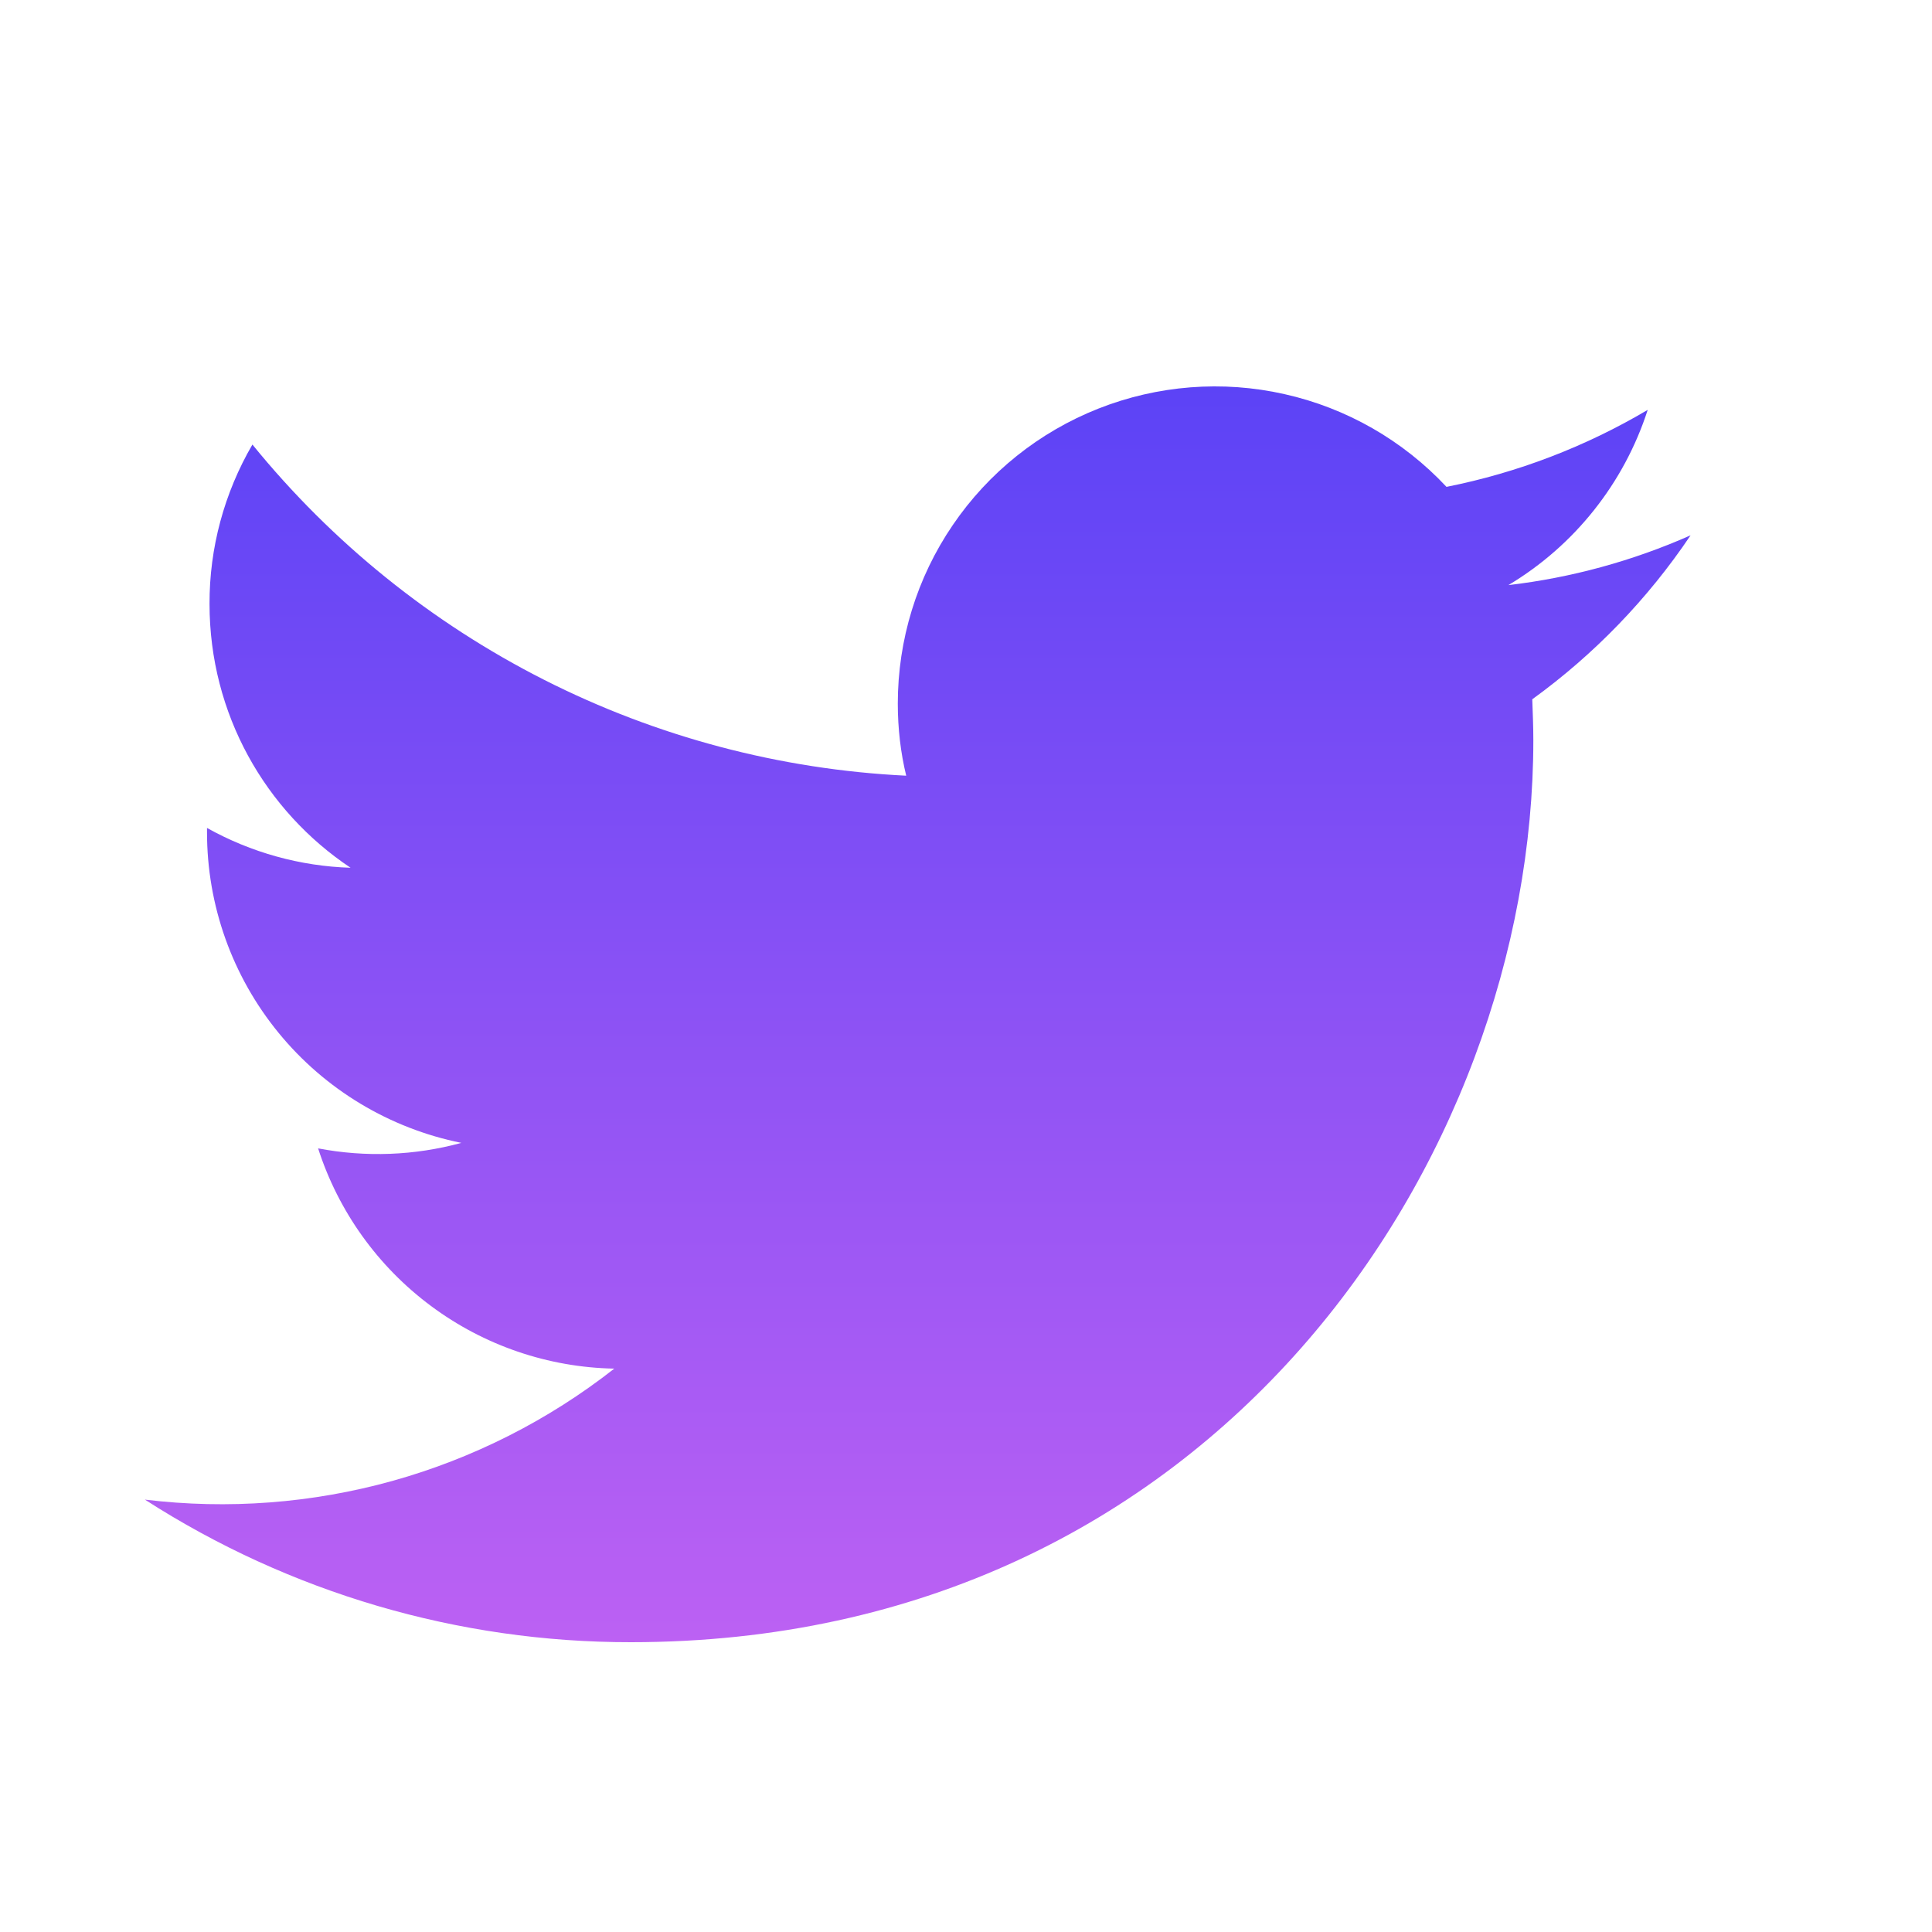 <svg width="20" height="20" viewBox="0 0 20 20" fill="none" xmlns="http://www.w3.org/2000/svg">
<path d="M17.5 5.542C16.901 5.807 16.265 5.981 15.615 6.057C16.3 5.647 16.812 5.002 17.057 4.243C16.413 4.624 15.709 4.894 14.974 5.04C14.524 4.559 13.94 4.224 13.297 4.08C12.654 3.935 11.983 3.988 11.37 4.23C10.758 4.472 10.232 4.892 9.862 5.437C9.491 5.981 9.294 6.625 9.294 7.283C9.294 7.541 9.323 7.791 9.381 8.03C8.075 7.966 6.798 7.628 5.632 7.037C4.466 6.446 3.437 5.616 2.613 4.602C2.321 5.103 2.167 5.673 2.169 6.252C2.169 7.39 2.747 8.395 3.629 8.983C3.108 8.967 2.598 8.825 2.143 8.571V8.613C2.142 9.371 2.404 10.106 2.884 10.692C3.364 11.279 4.033 11.681 4.776 11.831C4.293 11.963 3.785 11.982 3.293 11.888C3.503 12.54 3.911 13.11 4.461 13.519C5.01 13.928 5.674 14.155 6.359 14.168C5.678 14.702 4.898 15.097 4.064 15.33C3.231 15.562 2.359 15.628 1.5 15.524C3 16.489 4.747 17.002 6.531 17C12.57 17 15.873 12 15.873 7.663C15.873 7.523 15.867 7.379 15.862 7.239C16.504 6.774 17.058 6.2 17.5 5.543V5.542Z" fill="url(#paint0_linear_163_6)"/>
<defs>
<linearGradient id="paint0_linear_163_6" x1="9.5" y1="4" x2="9.5" y2="17" gradientUnits="userSpaceOnUse">
<stop stop-color="#5C43F6"/>
<stop offset="1" stop-color="#BC61F3"/>
</linearGradient>
</defs>
</svg>
